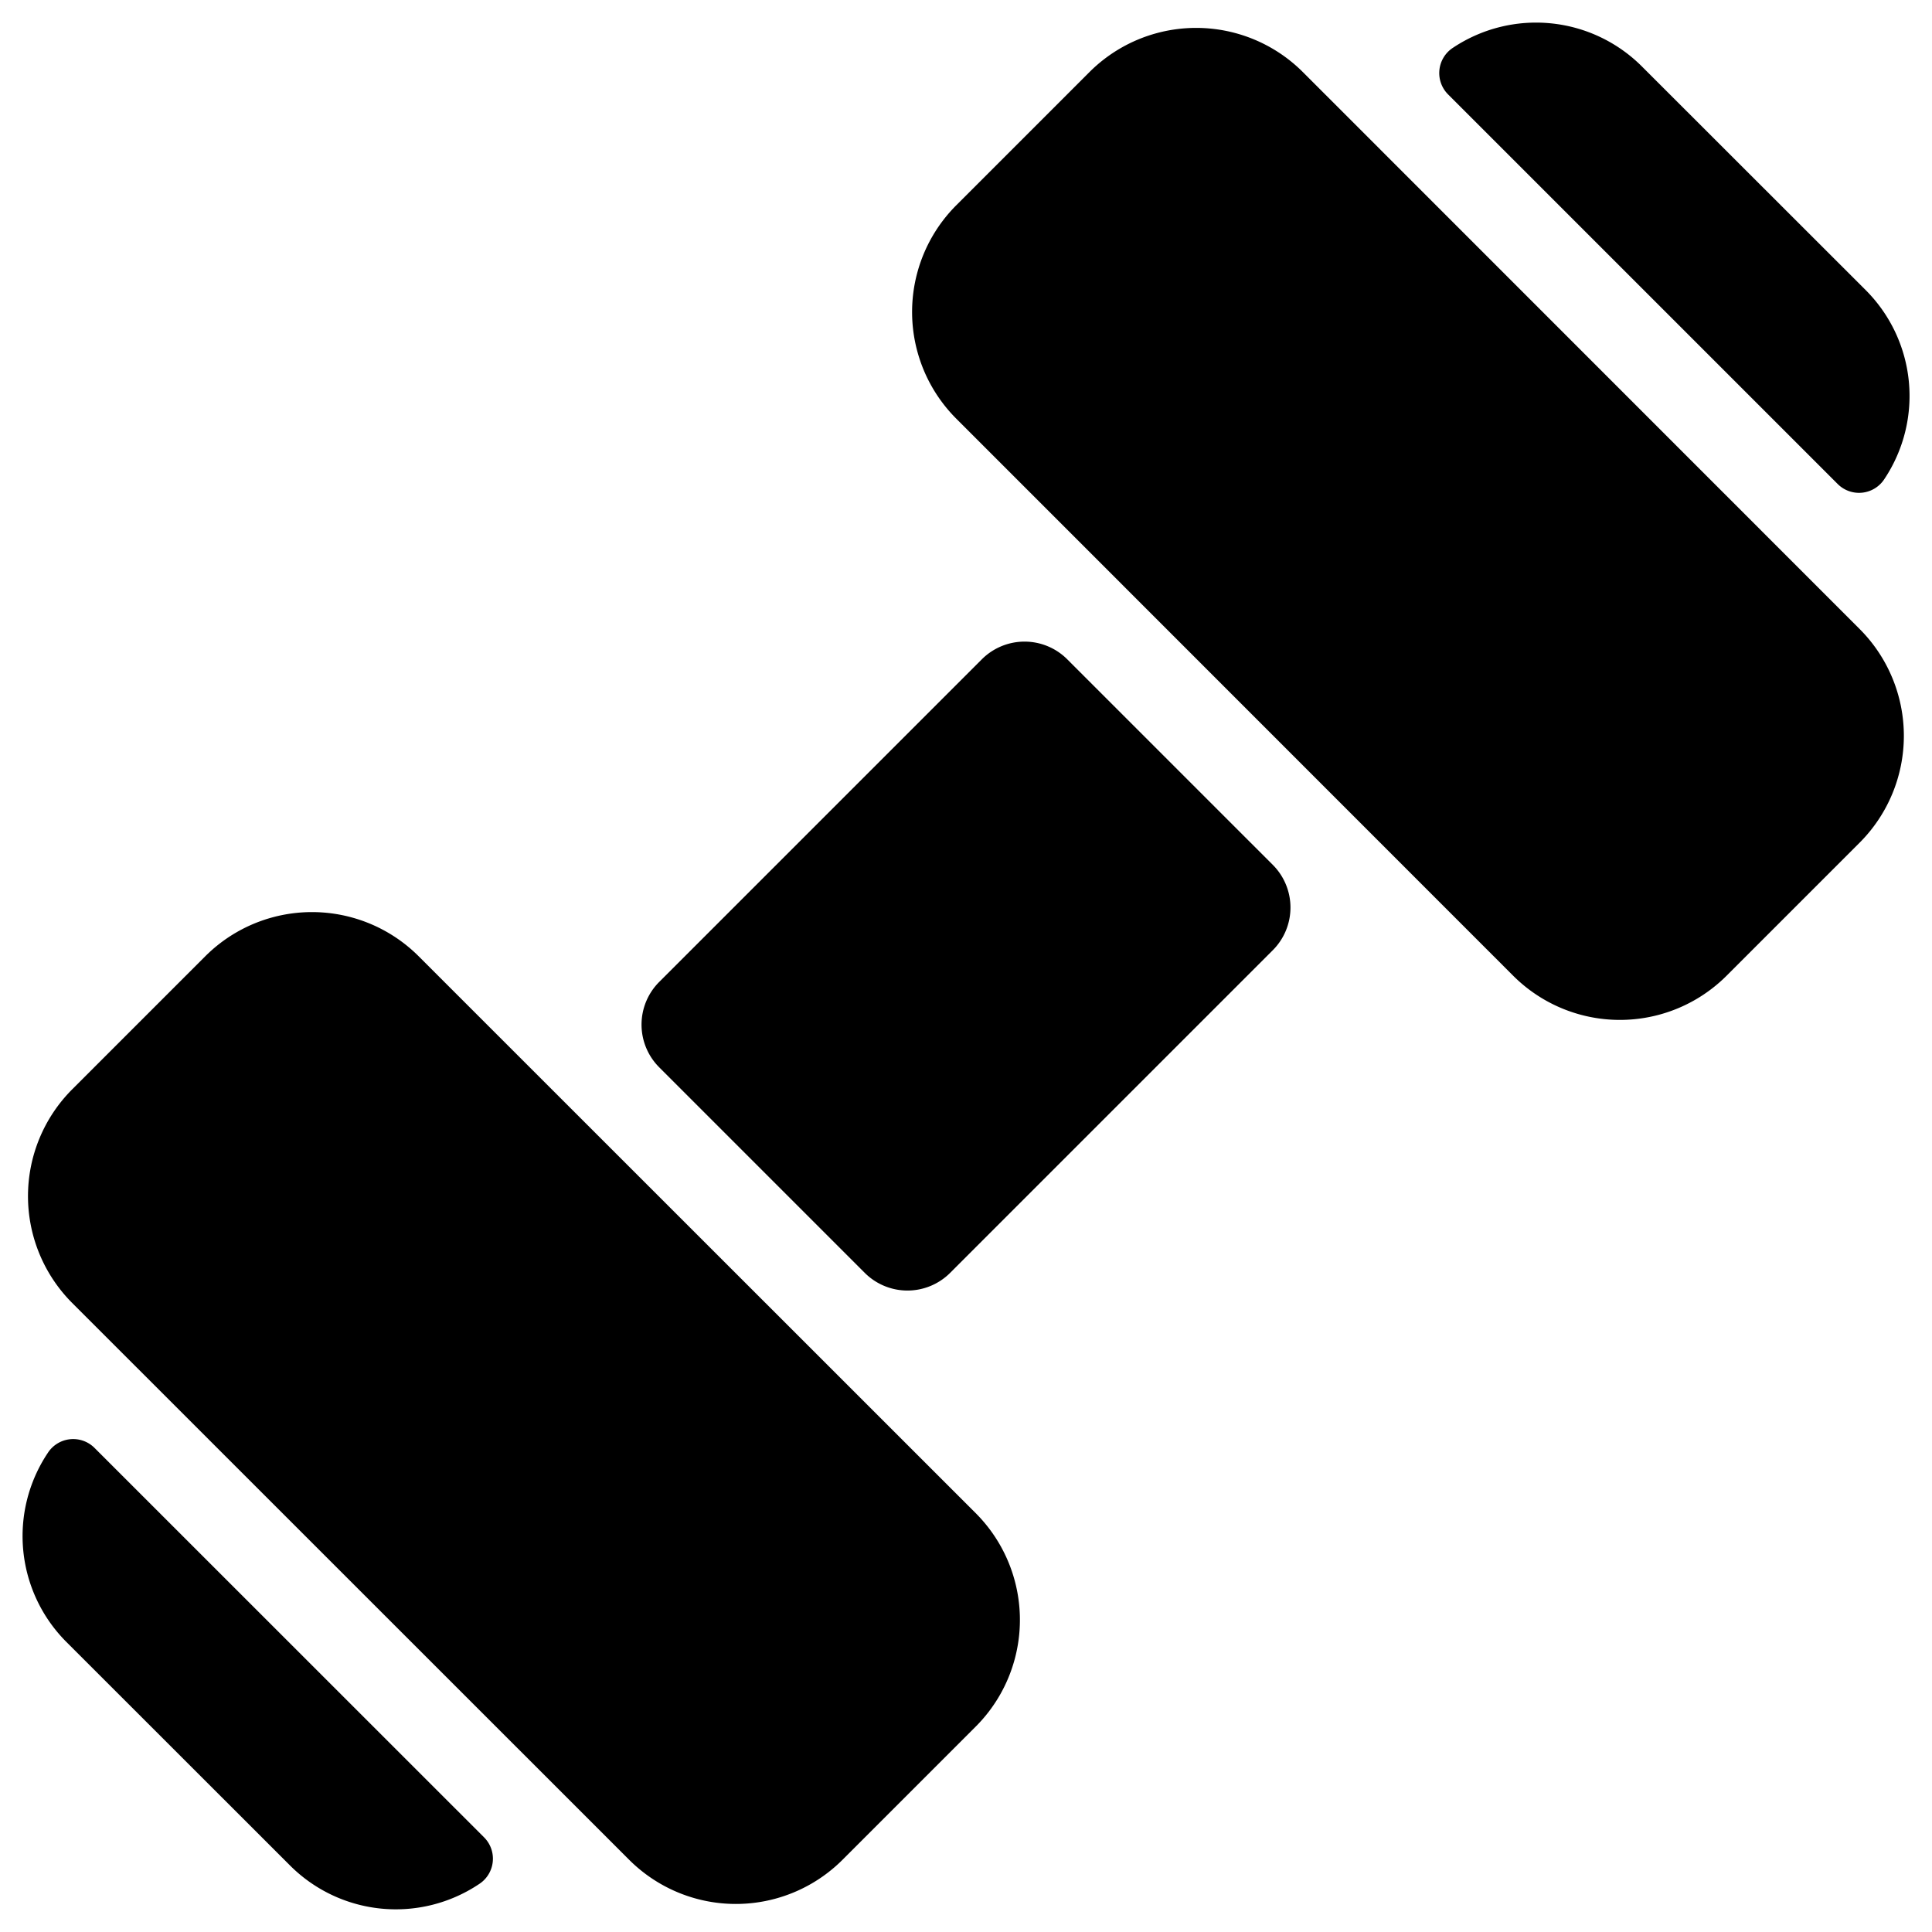 <?xml version="1.0" ?><svg id="Fill" viewBox="0 0 512 512" xmlns="http://www.w3.org/2000/svg"><title/><g data-name="34. Dumbbells" id="_34._Dumbbells"><path d="M258.57,401a40,40,0,0,1,0,56.57l-35.28,35.28a40,40,0,0,1-56.57,0L19.11,345.28a40.06,40.06,0,0,1,0-56.57l35.28-35.28a40,40,0,0,1,56.57,0ZM25.06,383.72a8,8,0,0,0-12.4,1.33,39.68,39.68,0,0,0,5,50.15L76.8,494.31a39.66,39.66,0,0,0,50.14,5,8,8,0,0,0,1.34-12.4Zm257.77-209a16,16,0,0,0-22.63,0l-85.5,85.5a16,16,0,0,0,0,22.63l54.47,54.47a16,16,0,0,0,22.63,0l85.5-85.5a16,16,0,0,0,0-22.63ZM487,128.26a8,8,0,0,0,12.4-1.34,39.68,39.68,0,0,0-5.05-50.12L435.2,17.69a39.67,39.67,0,0,0-50.12-5.05A8,8,0,0,0,383.74,25ZM345.28,19.11a40,40,0,0,0-56.57,0L253.43,54.39a40,40,0,0,0,0,56.57L401,258.57a40,40,0,0,0,56.57,0l35.28-35.28a40.06,40.06,0,0,0,0-56.57Z"/></g></svg>